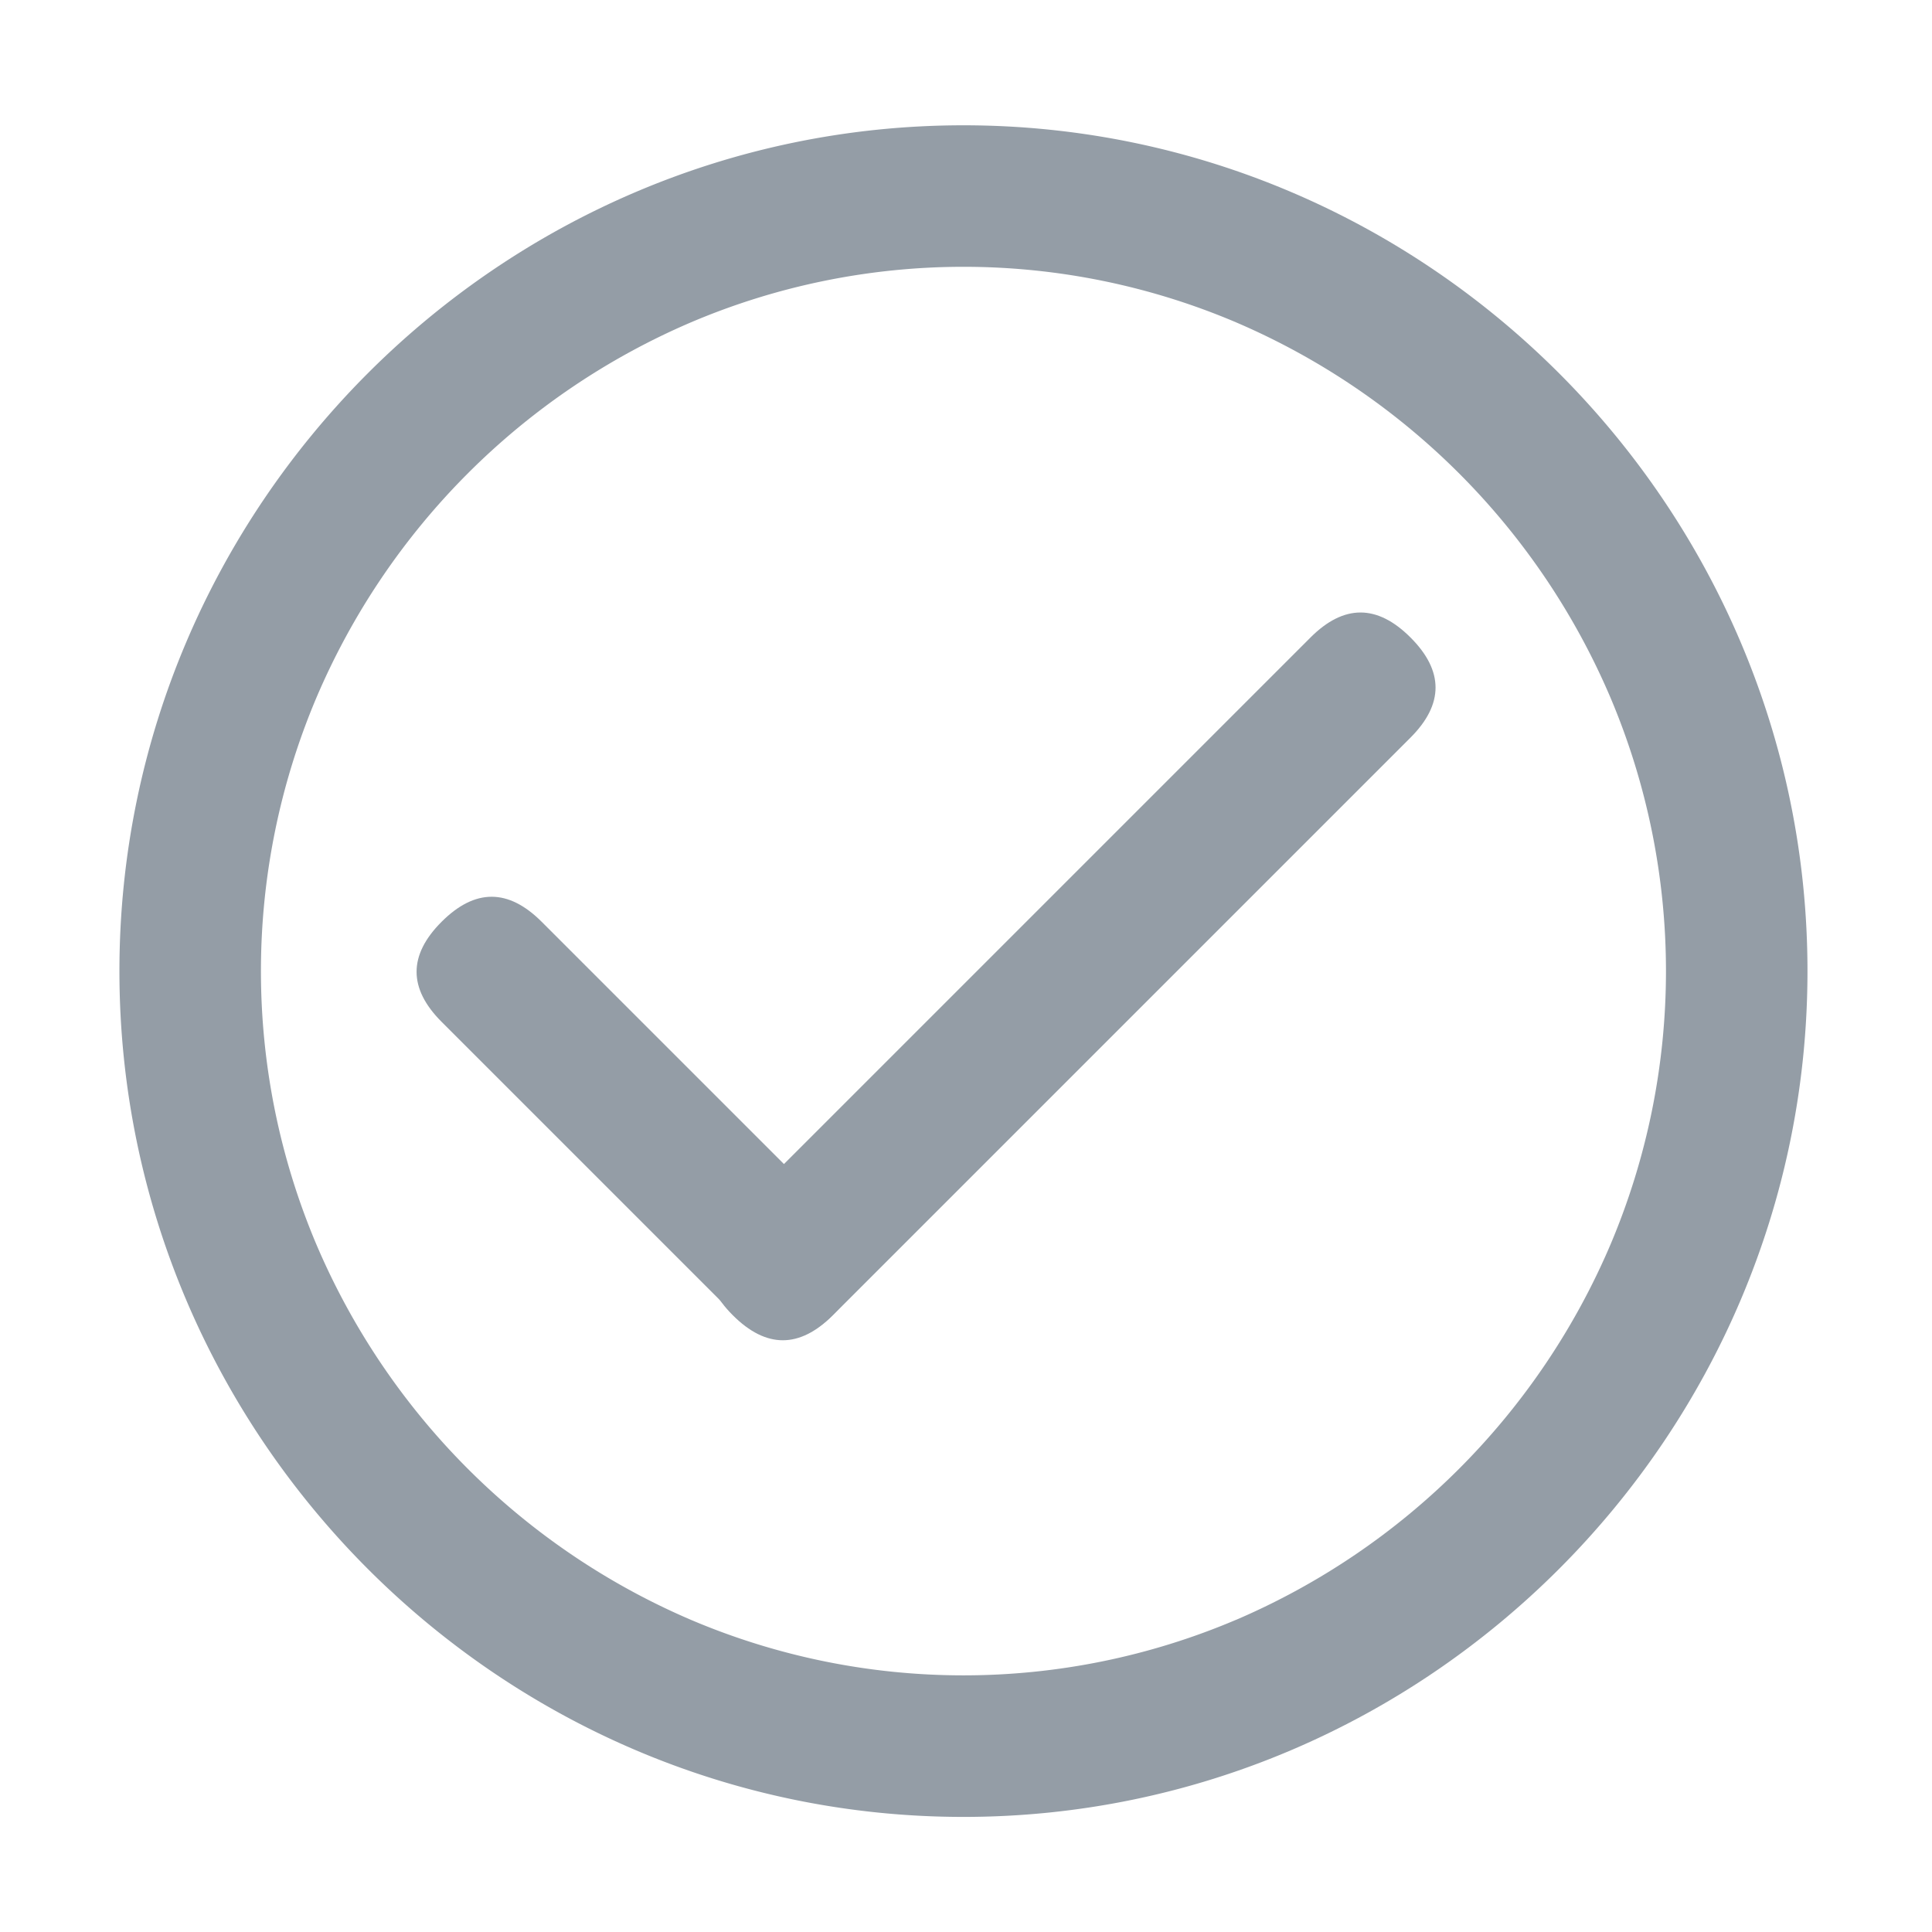 <?xml version="1.0" standalone="no"?><!DOCTYPE svg PUBLIC "-//W3C//DTD SVG 1.1//EN" "http://www.w3.org/Graphics/SVG/1.1/DTD/svg11.dtd"><svg t="1647259711741" class="icon" viewBox="0 0 1024 1024" version="1.1" xmlns="http://www.w3.org/2000/svg" p-id="4102" xmlns:xlink="http://www.w3.org/1999/xlink" width="200" height="200"><defs><style type="text/css"></style></defs><path d="M510.65 963C264.6 963 63.3 761.26 63.3 514.7S264.6 66.41 510.65 66.41 958 268.14 958 514.7 756.69 963 510.65 963zM655 858.61a377.28 377.28 0 0 0 198.65-199.12 371.82 371.82 0 0 0 0-289.58A377.18 377.18 0 0 0 655 170.79a369.15 369.15 0 0 0-288.64 0 377.09 377.09 0 0 0-198.71 199.12 371.82 371.82 0 0 0 0 289.58A377.12 377.12 0 0 0 366.33 858.6a369.21 369.21 0 0 0 288.64 0z" fill="#949DA6" p-id="4103"></path><path d="M260.573 462.042m26.517 26.517l154.856 154.856q26.517 26.517 0 53.033l0 0q-26.517 26.517-53.033 0l-154.856-154.856q-26.517-26.517 0-53.033l0 0q26.517-26.517 53.033 0Z" fill="#949DA6" p-id="4104"></path><path d="M361.883 670.59m26.517-26.517l306.177-306.177q26.517-26.517 53.033 0l0 0q26.517 26.517 0 53.033l-306.177 306.177q-26.517 26.517-53.033 0l0 0q-26.517-26.517 0-53.033Z" fill="#949DA6" p-id="4105"></path></svg>